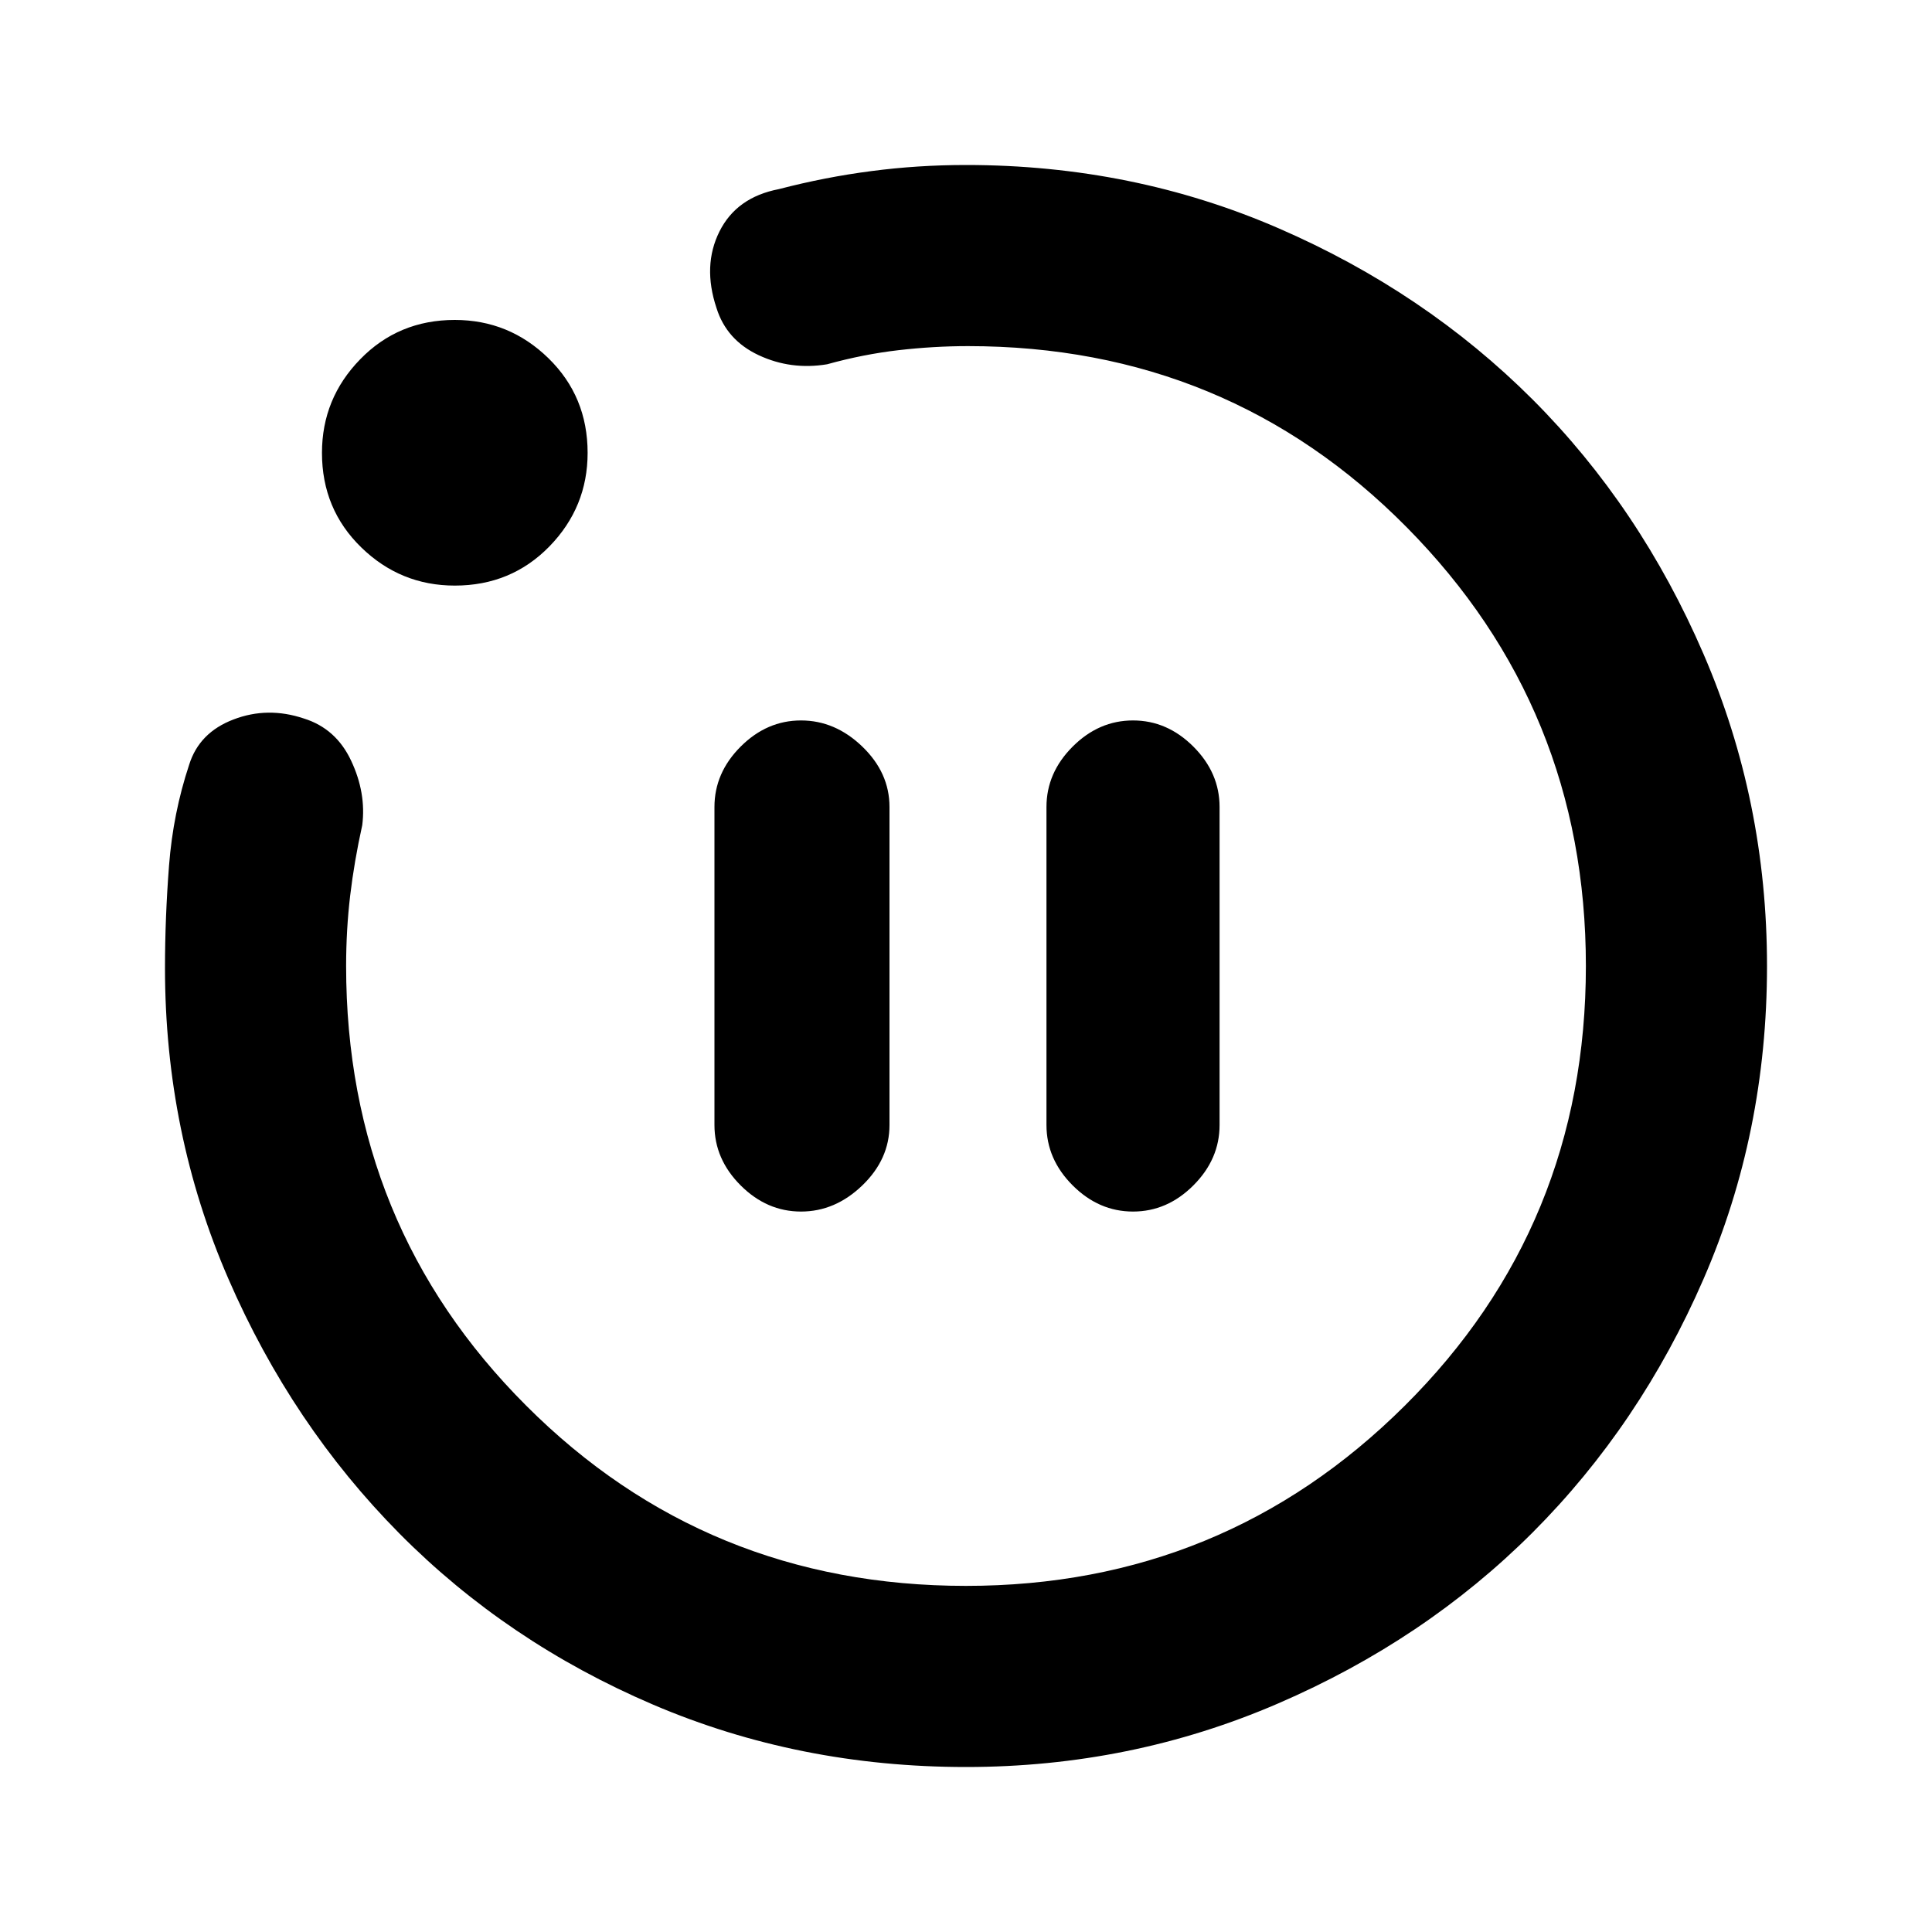 <svg xmlns="http://www.w3.org/2000/svg" height="20" width="20"><path d="M8.292 12.542Q8.646 12.542 8.927 12.271Q9.208 12 9.208 11.646V8.354Q9.208 8 8.927 7.729Q8.646 7.458 8.292 7.458Q7.938 7.458 7.667 7.729Q7.396 8 7.396 8.354V11.646Q7.396 12 7.667 12.271Q7.938 12.542 8.292 12.542ZM11.729 12.542Q12.083 12.542 12.354 12.271Q12.625 12 12.625 11.646V8.354Q12.625 8 12.354 7.729Q12.083 7.458 11.729 7.458Q11.375 7.458 11.104 7.729Q10.833 8 10.833 8.354V11.646Q10.833 12 11.104 12.271Q11.375 12.542 11.729 12.542ZM10 18.292Q8.271 18.292 6.76 17.646Q5.25 17 4.135 15.875Q3.021 14.75 2.365 13.24Q1.708 11.729 1.708 10.021Q1.708 9.5 1.75 8.958Q1.792 8.417 1.958 7.917Q2.062 7.583 2.417 7.448Q2.771 7.312 3.146 7.438Q3.479 7.542 3.635 7.875Q3.792 8.208 3.75 8.542Q3.667 8.917 3.625 9.271Q3.583 9.625 3.583 10Q3.583 12.688 5.448 14.552Q7.312 16.417 10 16.417Q12.667 16.417 14.542 14.552Q16.417 12.688 16.417 10Q16.417 7.333 14.562 5.458Q12.708 3.583 10.021 3.583Q9.667 3.583 9.302 3.625Q8.938 3.667 8.562 3.771Q8.188 3.833 7.854 3.677Q7.521 3.521 7.417 3.188Q7.271 2.75 7.448 2.396Q7.625 2.042 8.062 1.958Q8.542 1.833 9.021 1.771Q9.5 1.708 10 1.708Q11.729 1.708 13.24 2.365Q14.75 3.021 15.865 4.135Q16.979 5.25 17.635 6.771Q18.292 8.292 18.292 10Q18.292 11.729 17.635 13.24Q16.979 14.75 15.865 15.865Q14.75 16.979 13.229 17.635Q11.708 18.292 10 18.292ZM4.708 6.062Q4.146 6.062 3.74 5.667Q3.333 5.271 3.333 4.688Q3.333 4.125 3.729 3.719Q4.125 3.312 4.708 3.312Q5.271 3.312 5.677 3.708Q6.083 4.104 6.083 4.688Q6.083 5.25 5.688 5.656Q5.292 6.062 4.708 6.062ZM10 10Q10 10 10 10Q10 10 10 10Q10 10 10 10Q10 10 10 10Q10 10 10 10Q10 10 10 10Q10 10 10 10Q10 10 10 10Z"/></svg>